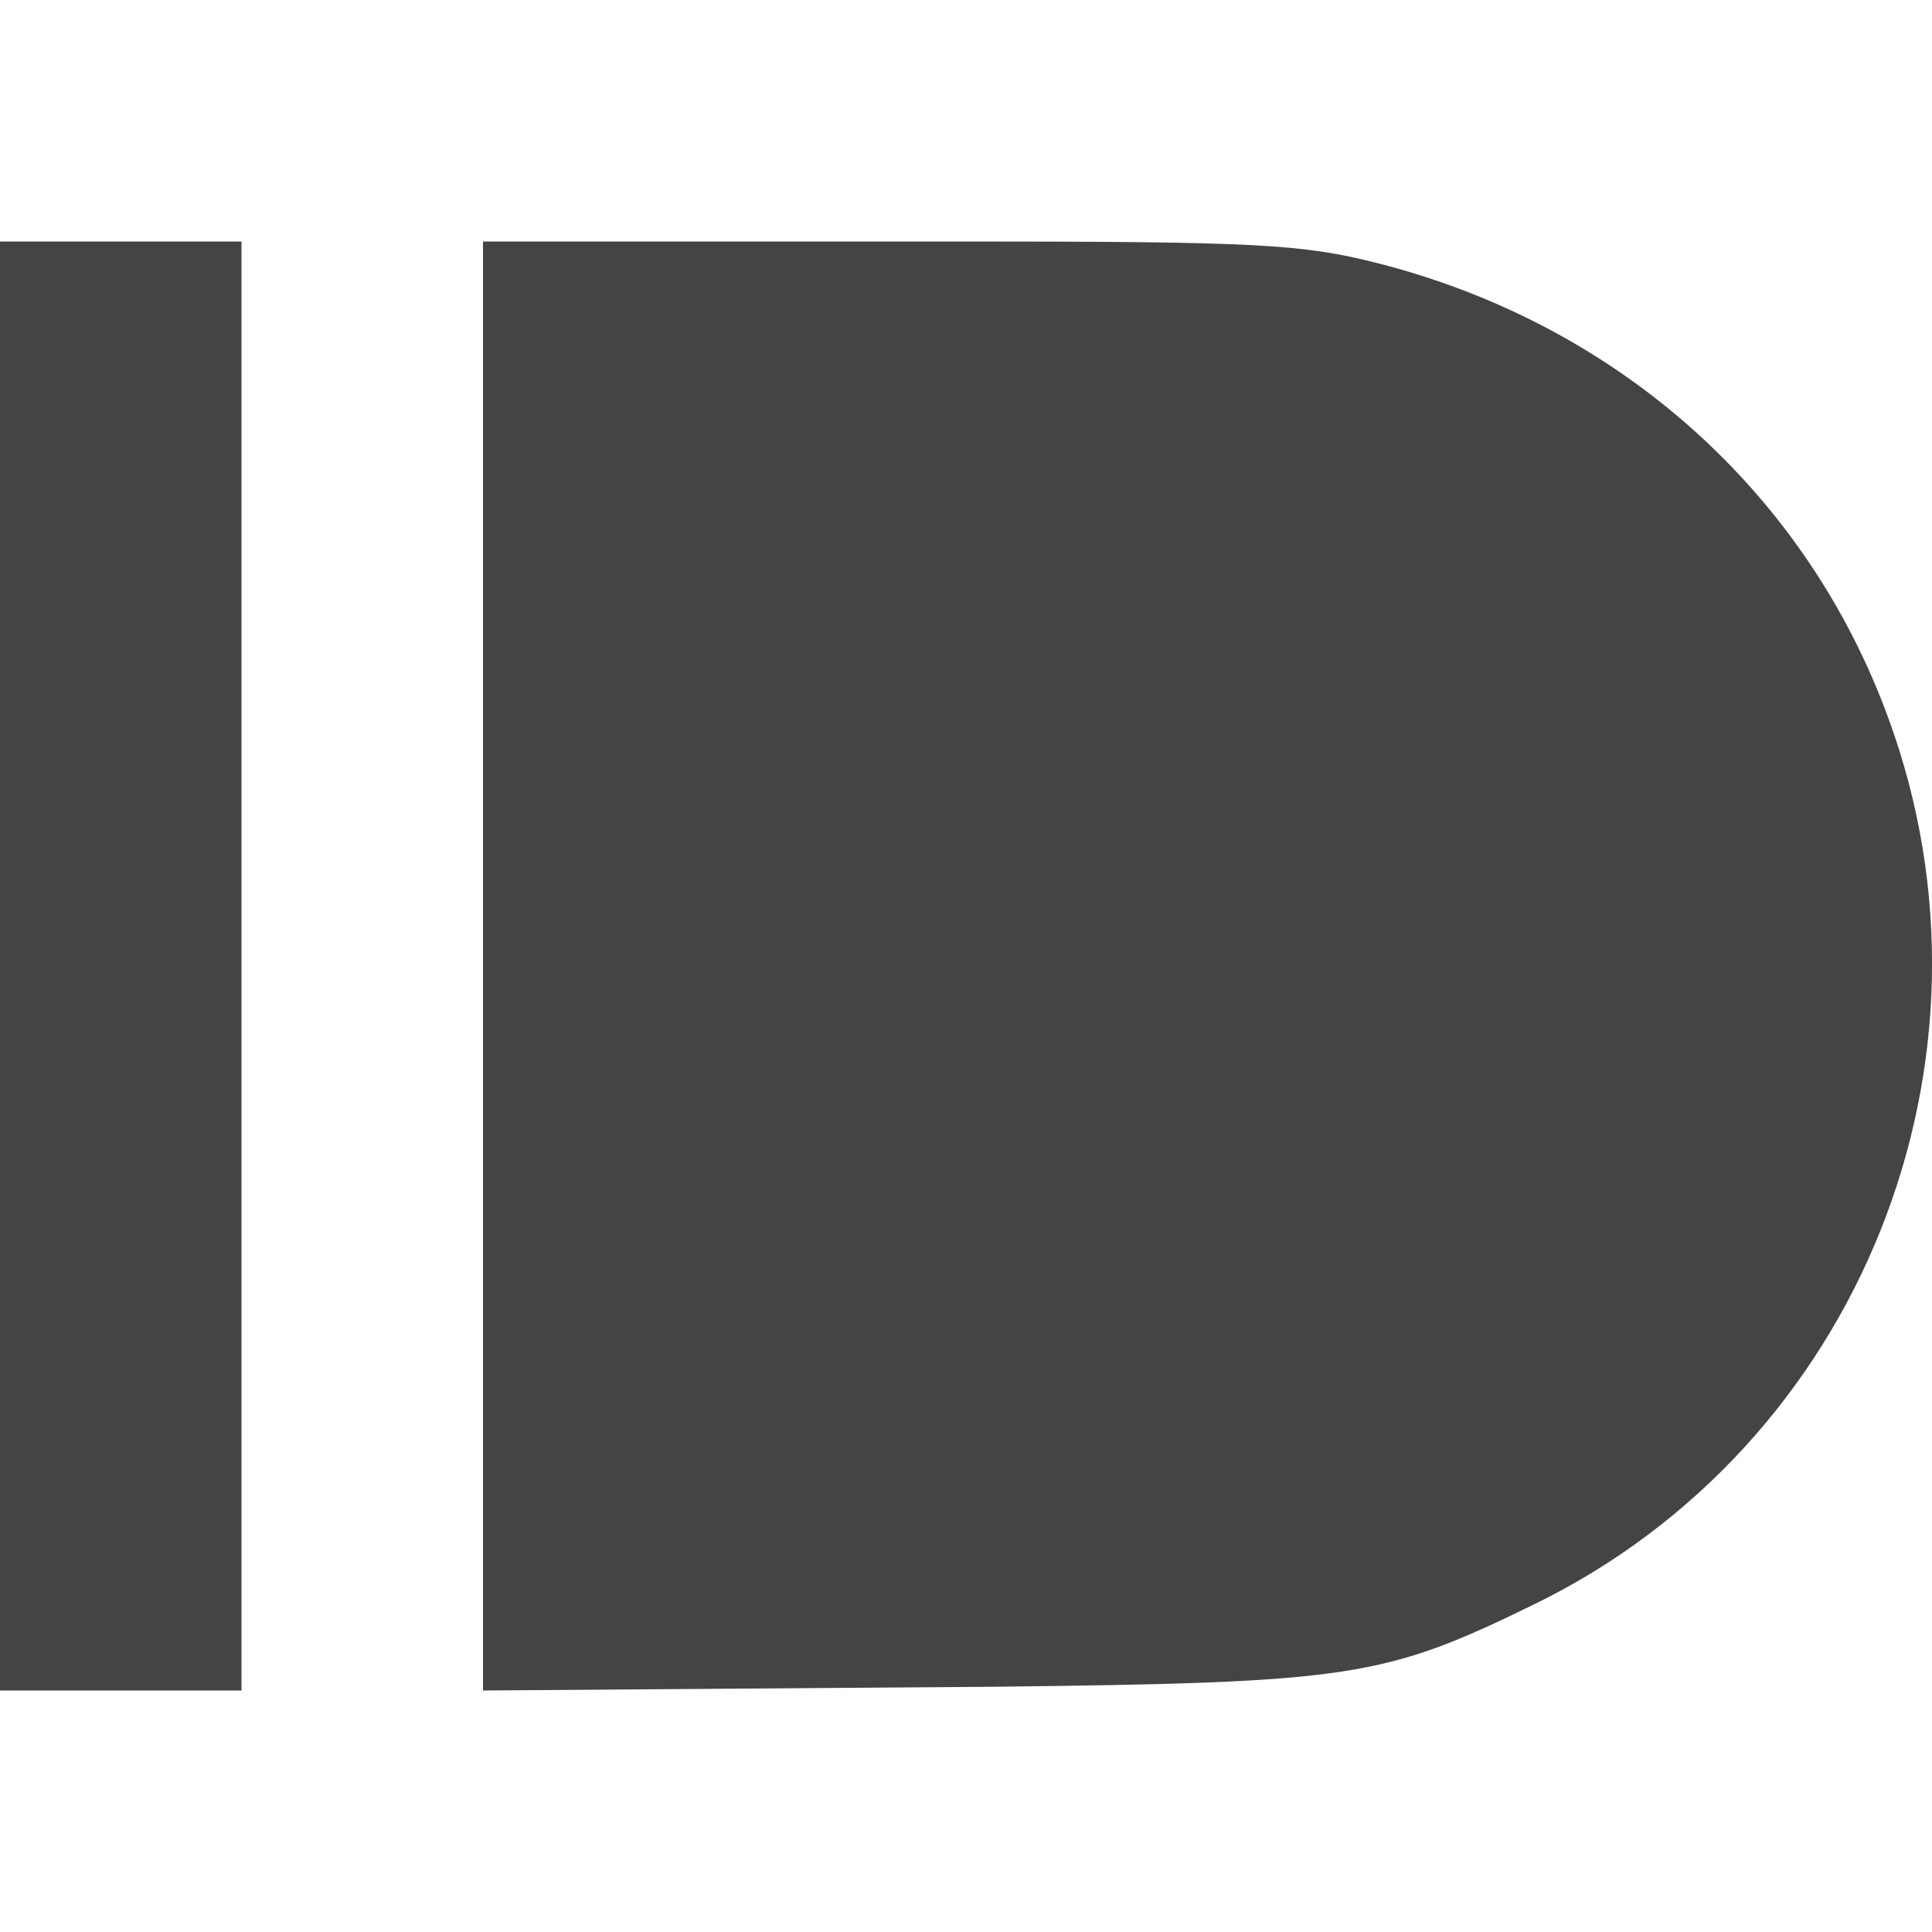 
<svg xmlns="http://www.w3.org/2000/svg" xmlns:xlink="http://www.w3.org/1999/xlink" width="22px" height="22px" viewBox="0 0 22 22" version="1.1">
<g id="surface1">
<path style=" stroke:none;fill-rule:nonzero;fill:rgb(26.667%,26.667%,26.667%);fill-opacity:1;" d="M 0 2.75 L 0 19.25 L 2.75 19.25 L 2.75 2.75 Z M 5.5 2.75 L 5.5 19.25 L 11.348 19.207 C 15.379 19.16 15.758 19.105 17.461 18.273 C 21.18 16.465 22.934 12.082 21.504 8.18 C 20.562 5.598 18.418 3.691 15.684 2.996 C 14.824 2.777 14.277 2.75 10.938 2.75 Z M 5.5 2.75 "/>
</g>
</svg>
